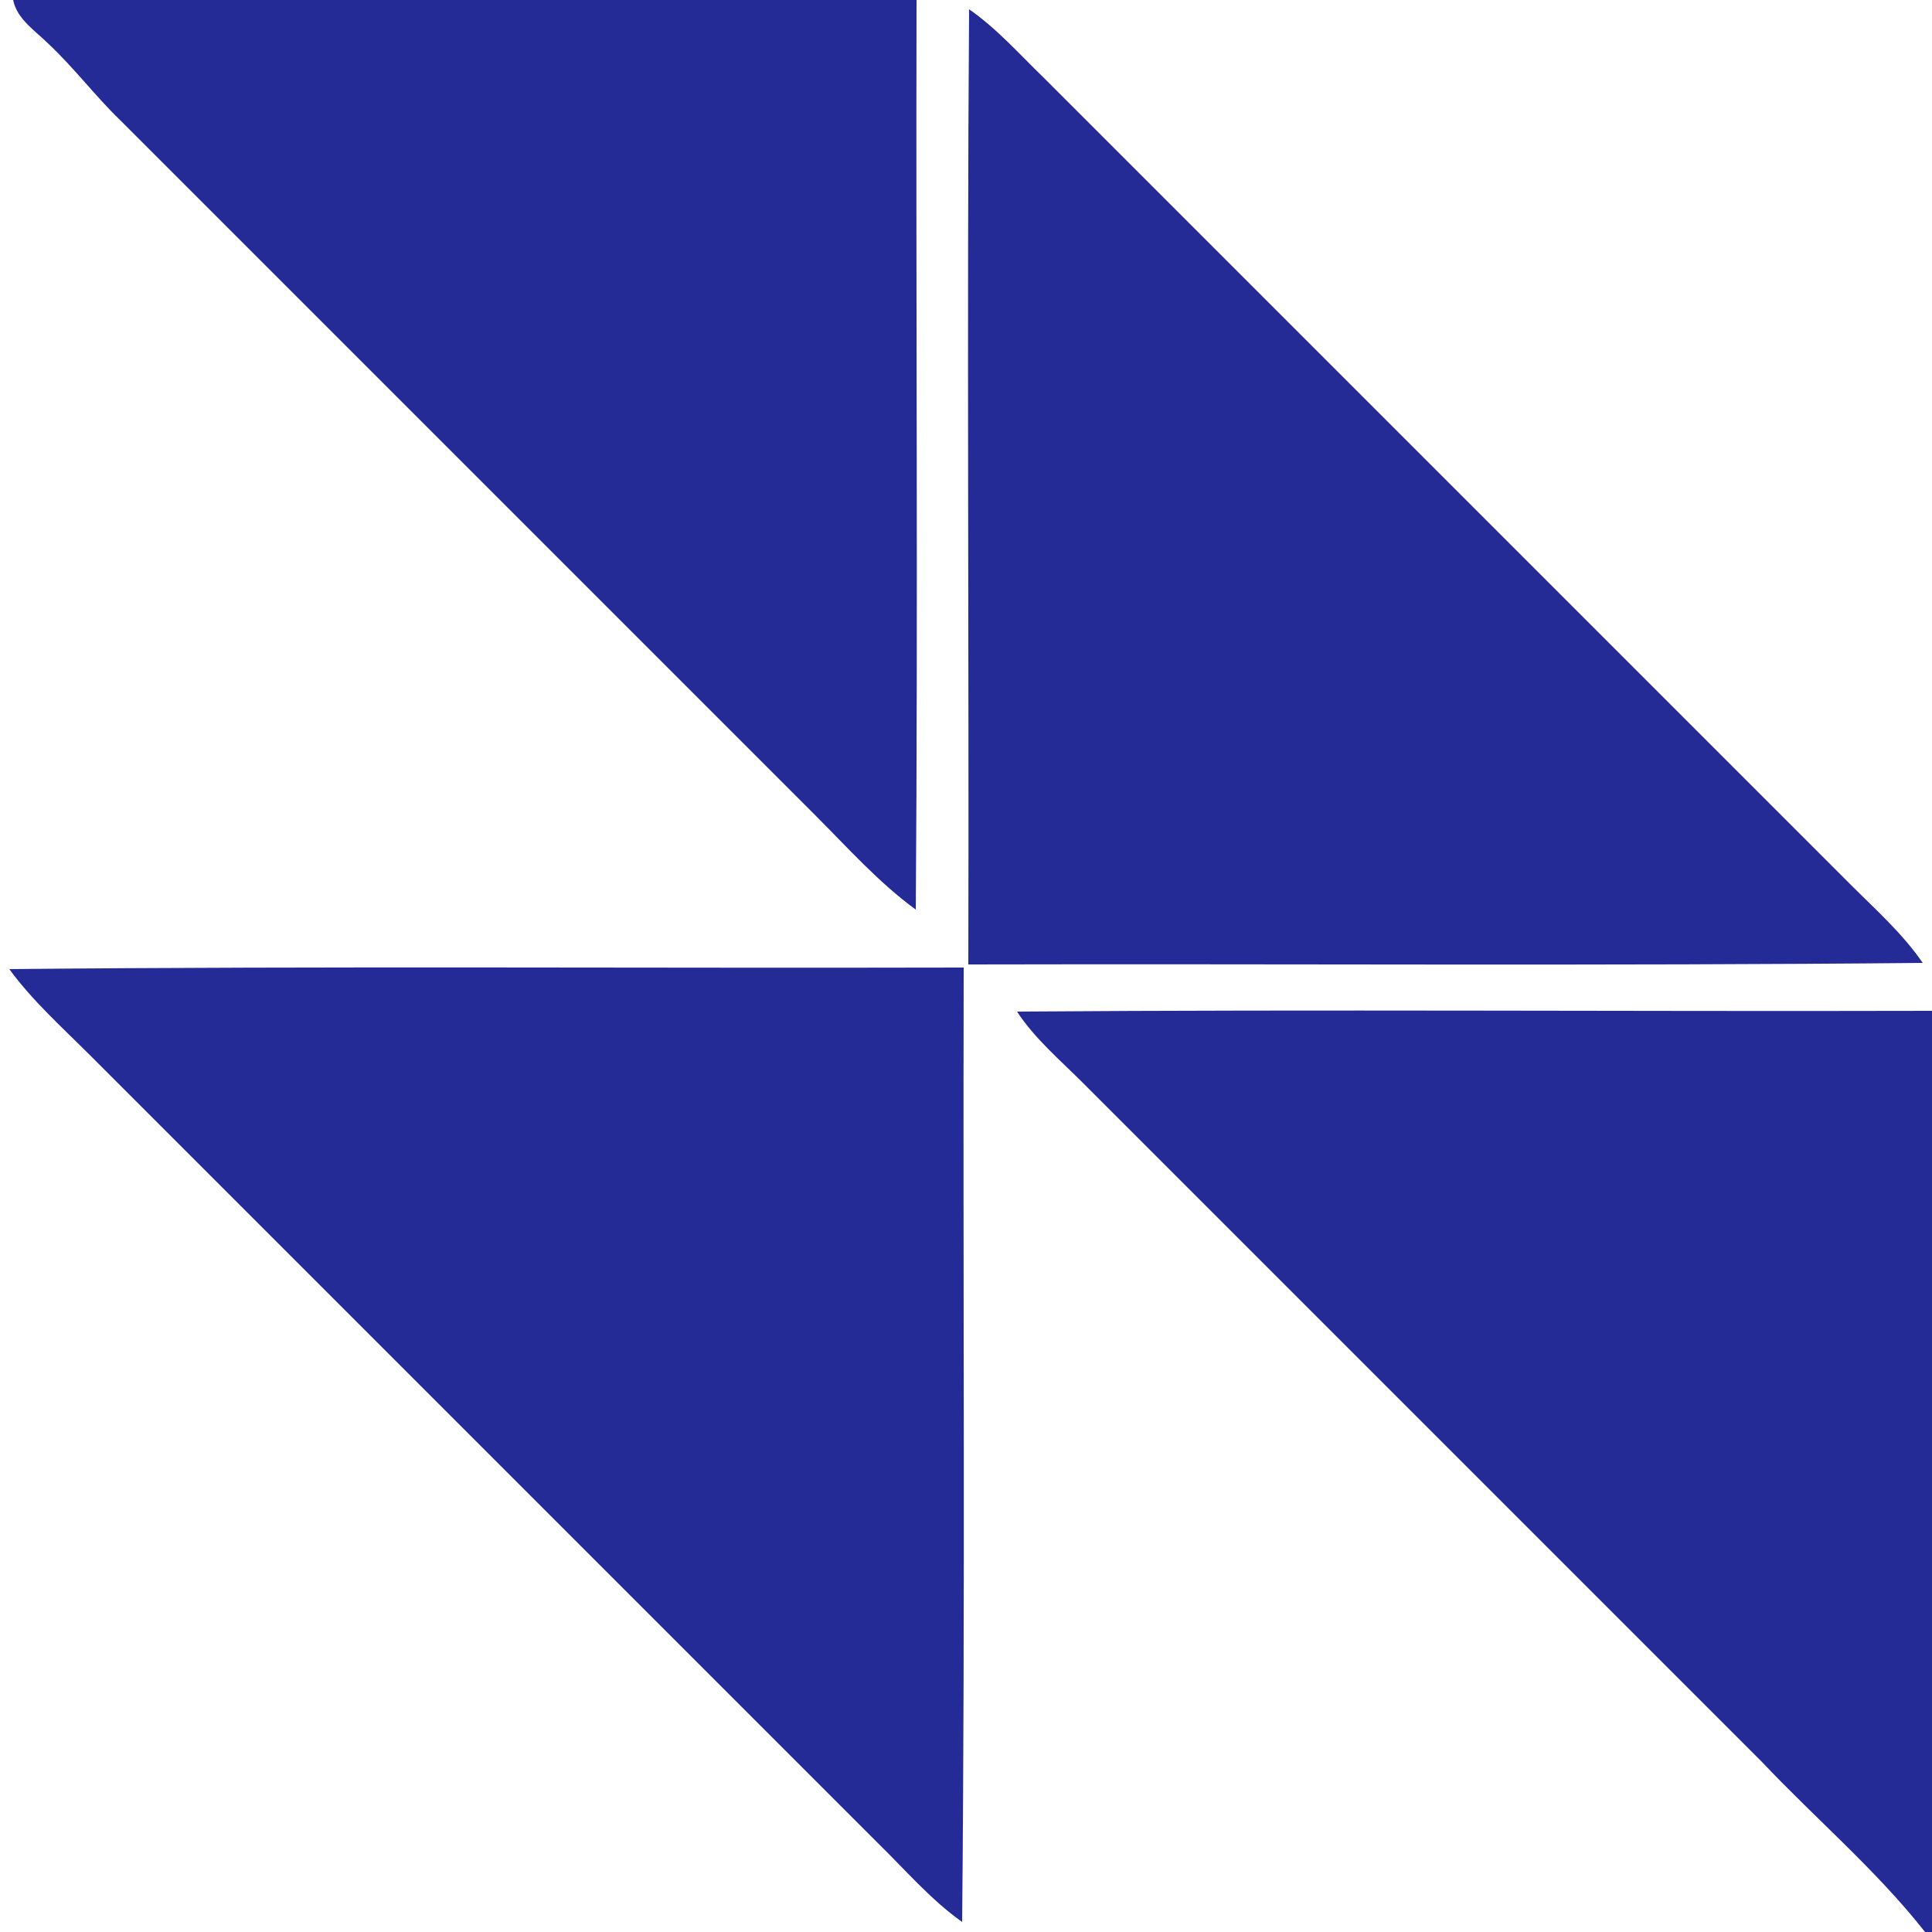 <?xml version="1.0" encoding="utf-8"?>
<!-- Generator: Adobe Illustrator 26.0.3, SVG Export Plug-In . SVG Version: 6.00 Build 0)  -->
<svg version="1.1" id="Layer_1" xmlns="http://www.w3.org/2000/svg" xmlns:xlink="http://www.w3.org/1999/xlink" x="0px" y="0px"
	 viewBox="0 0 250 250" style="enable-background:new 0 0 250 250;" xml:space="preserve">
<style type="text/css">
	.st0{fill:#242A96;}
</style>
<g id="_x23_242a96ff">
	<path class="st0" d="M1.7,0h116.9c-0.1,39.2,0.2,78.5-0.1,117.7c-4.8-3.5-8.8-8-13-12.2c-30-30-60-60-90-90
		c-3.2-3.1-5.9-6.7-9.2-9.8C4.6,4,2.2,2.5,1.7,0z"/>
	<path class="st0" d="M125.4,1.2c3.6,2.5,6.5,5.8,9.6,8.8c34.8,34.8,69.7,69.7,104.5,104.5c3.2,3.2,6.7,6.3,9.3,10.1
		c-41.2,0.4-82.4,0.1-123.5,0.2C125.4,83.6,125.1,42.4,125.4,1.2z"/>
	<path class="st0" d="M1.2,125.4c41.2-0.4,82.3-0.1,123.5-0.2c-0.1,41.2,0.2,82.3-0.2,123.5c-4.1-2.9-7.4-6.8-11-10.3
		c-34-34-68-68-102-102C8,132.9,4.2,129.5,1.2,125.4z"/>
	<path class="st0" d="M131.6,130.9c39.5-0.3,78.9,0,118.4-0.1V250h-0.9c-6.3-8-14.1-14.6-21.1-22c-29.3-29.3-58.7-58.7-88-88
		C137.1,137.1,133.9,134.4,131.6,130.9z"/>
</g>
</svg>
